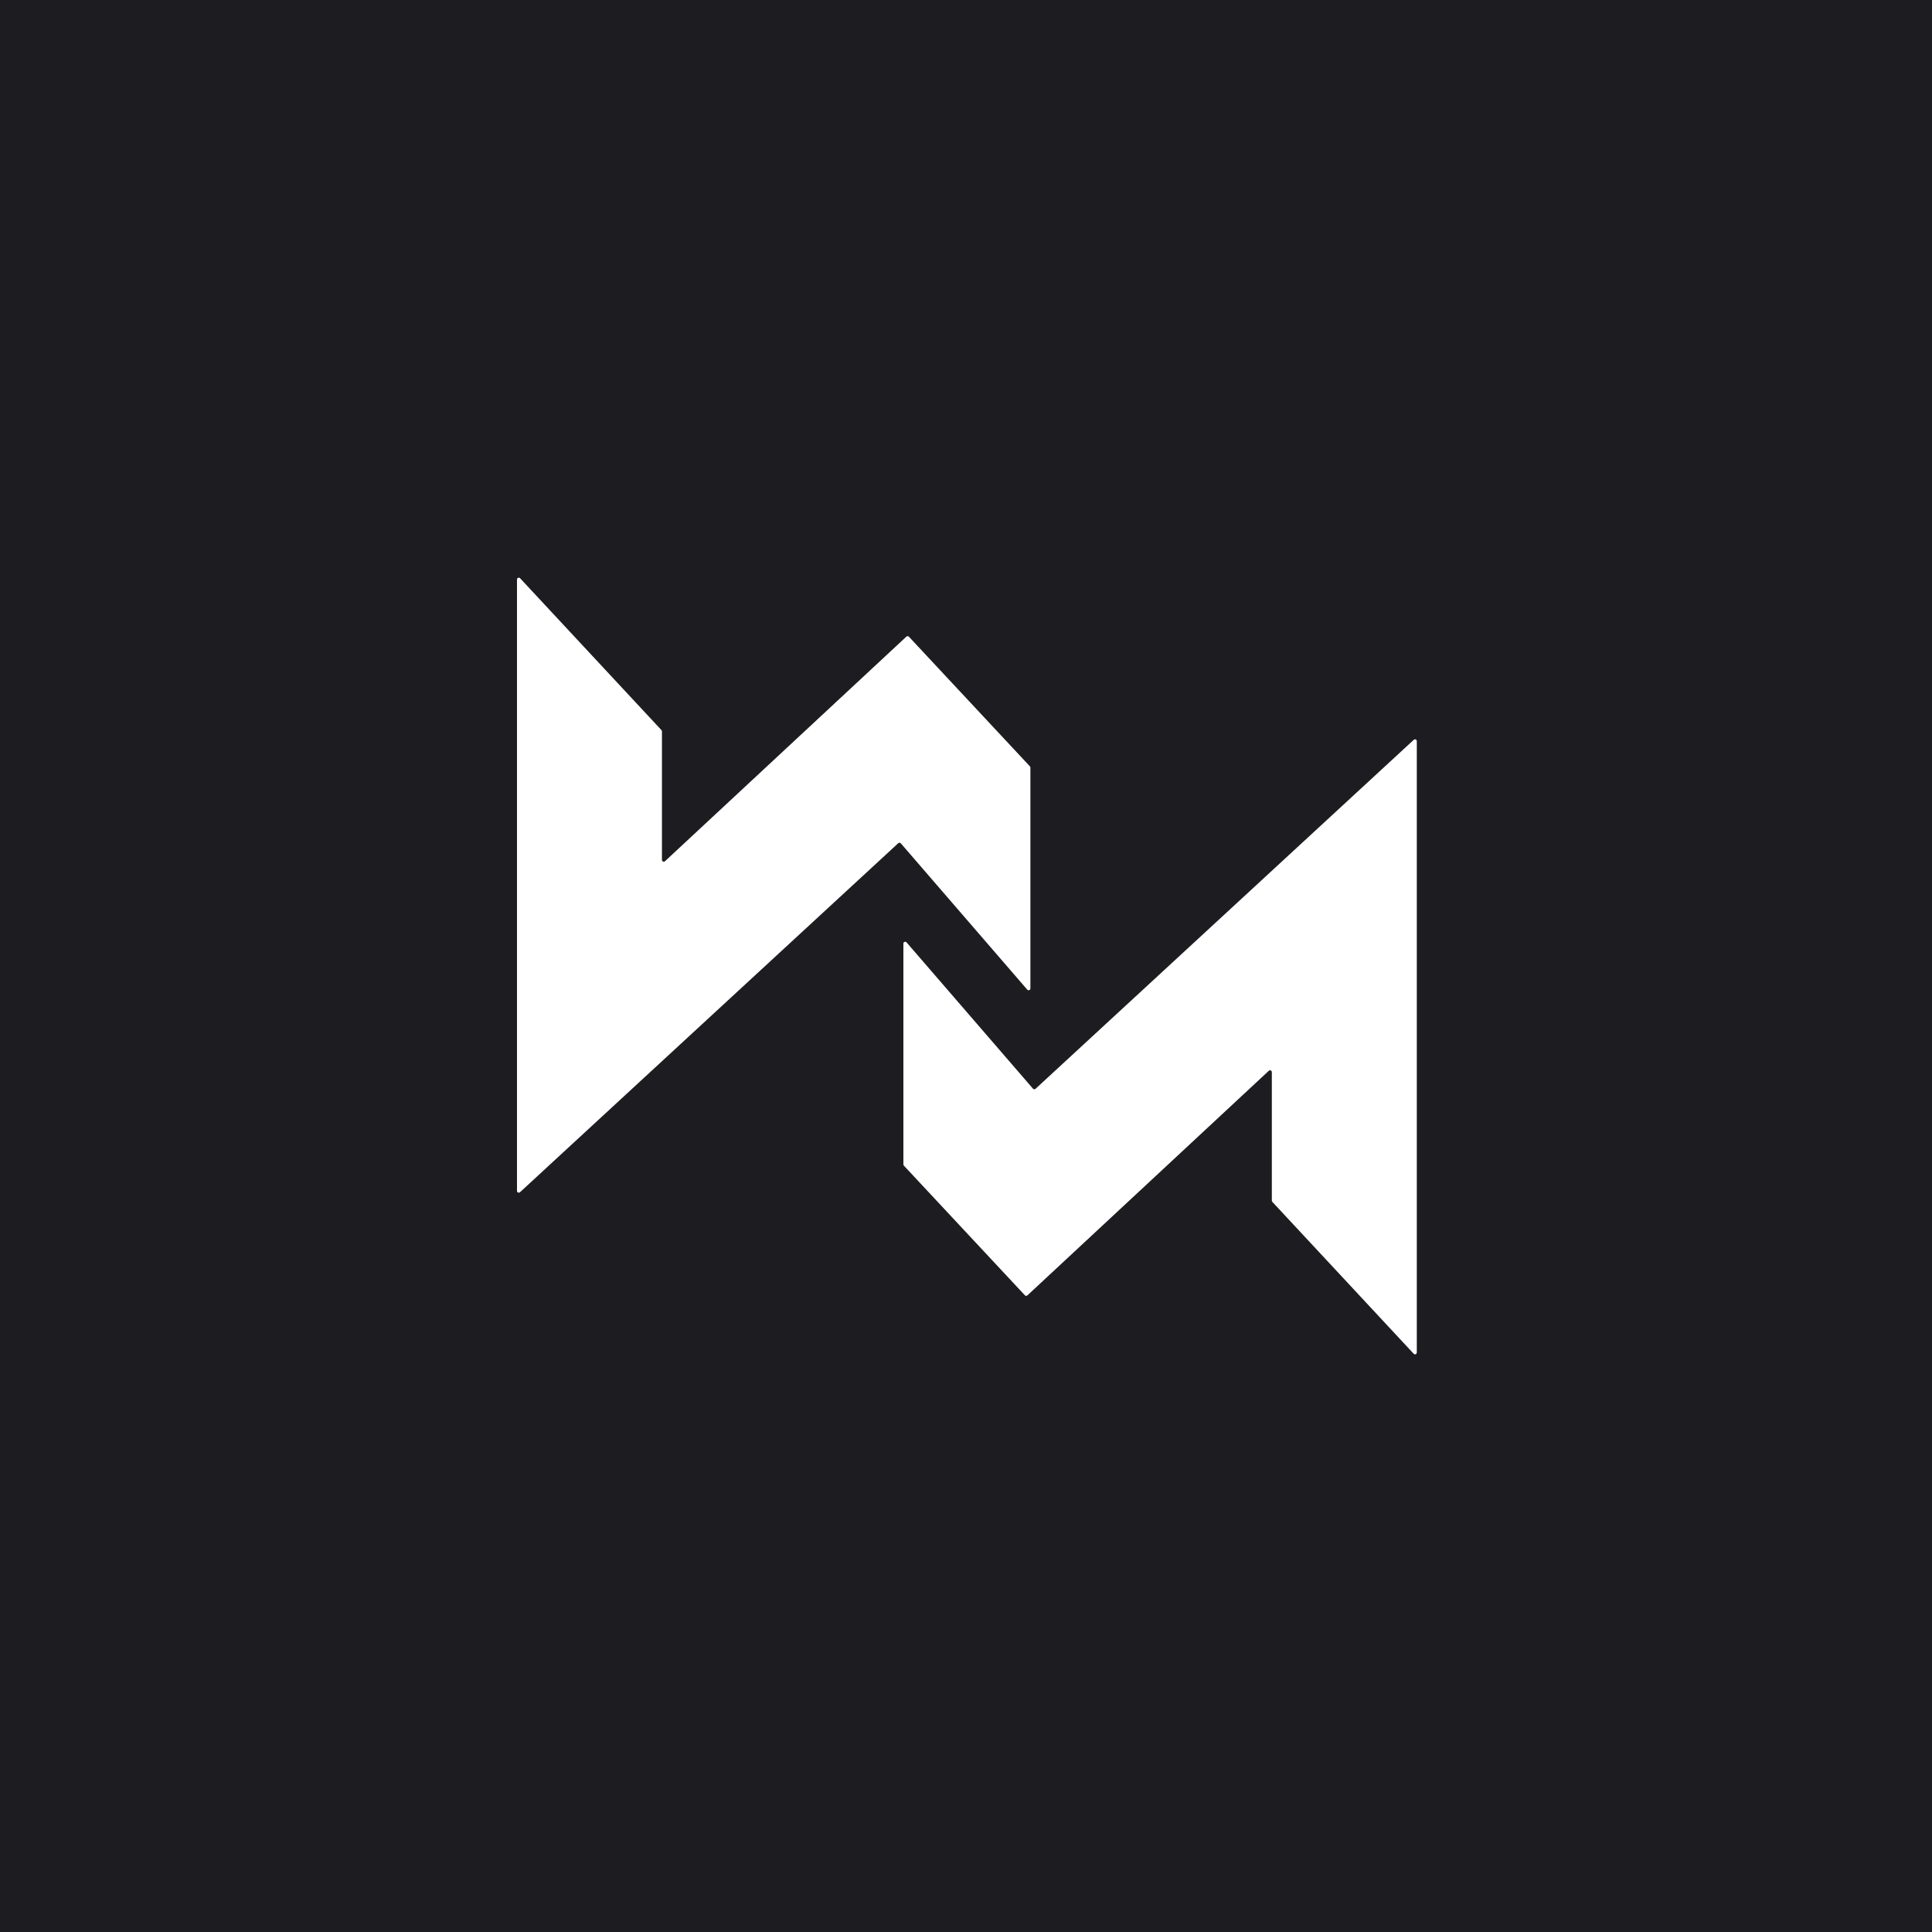 <?xml version="1.0" encoding="UTF-8"?>
<svg width="1080px" height="1080px" viewBox="0 0 1080 1080" version="1.1" xmlns="http://www.w3.org/2000/svg" xmlns:xlink="http://www.w3.org/1999/xlink">
    <title>tangled-white</title>
    <g id="tangled-white" stroke="none" stroke-width="1" fill="none" fill-rule="evenodd">
        <rect fill="#1D1D21" x="0" y="0" width="1080" height="1080"></rect>
        <g id="Group" transform="translate(289, 322.919)" fill="#FFFFFF" fill-rule="nonzero">
            <path d="M502.735,90.686 C502.905,90.871 503,91.113 503,91.364 L503,433.162 C503,433.714 502.552,434.162 502,434.162 C501.722,434.162 501.457,434.046 501.268,433.843 L422.233,348.926 C422.06,348.741 421.965,348.497 421.965,348.244 L421.965,276.375 C421.965,275.823 421.517,275.375 420.965,275.375 C420.712,275.375 420.469,275.471 420.284,275.643 L285.328,401.202 C284.924,401.578 284.292,401.556 283.916,401.153 L216.269,328.676 C216.096,328.491 216,328.247 216,327.994 L216,204.516 C216,203.963 216.448,203.516 217,203.516 C217.291,203.516 217.567,203.642 217.757,203.862 L288.435,285.646 C288.796,286.064 289.428,286.11 289.846,285.749 L289.87,285.728 L289.87,285.728 L501.322,90.629 C501.728,90.255 502.36,90.28 502.735,90.686 Z M1,-5.63993297e-14 C1.278,-5.63993297e-14 1.543,0.115 1.732,0.319 L80.767,85.236 C80.94,85.421 81.035,85.665 81.035,85.918 L81.035,157.786 C81.035,158.339 81.483,158.786 82.035,158.786 C82.288,158.786 82.531,158.691 82.716,158.519 L217.672,32.96 C218.076,32.584 218.708,32.606 219.084,33.009 L286.731,105.485 C286.904,105.671 287,105.915 287,106.168 L287,229.646 C287,230.199 286.552,230.646 286,230.646 C285.709,230.646 285.433,230.52 285.243,230.3 L214.565,148.516 C214.204,148.098 213.572,148.052 213.154,148.413 L213.13,148.434 L213.13,148.434 L1.678,343.533 C1.272,343.907 0.64,343.882 0.265,343.476 C0.095,343.291 3.13390662e-14,343.049 0,342.798 L0,1 C-1.46993602e-14,0.448 0.448,-5.63993297e-14 1,-5.63993297e-14 Z" id="Combined-Shape"></path>
        </g>
    </g>
</svg>